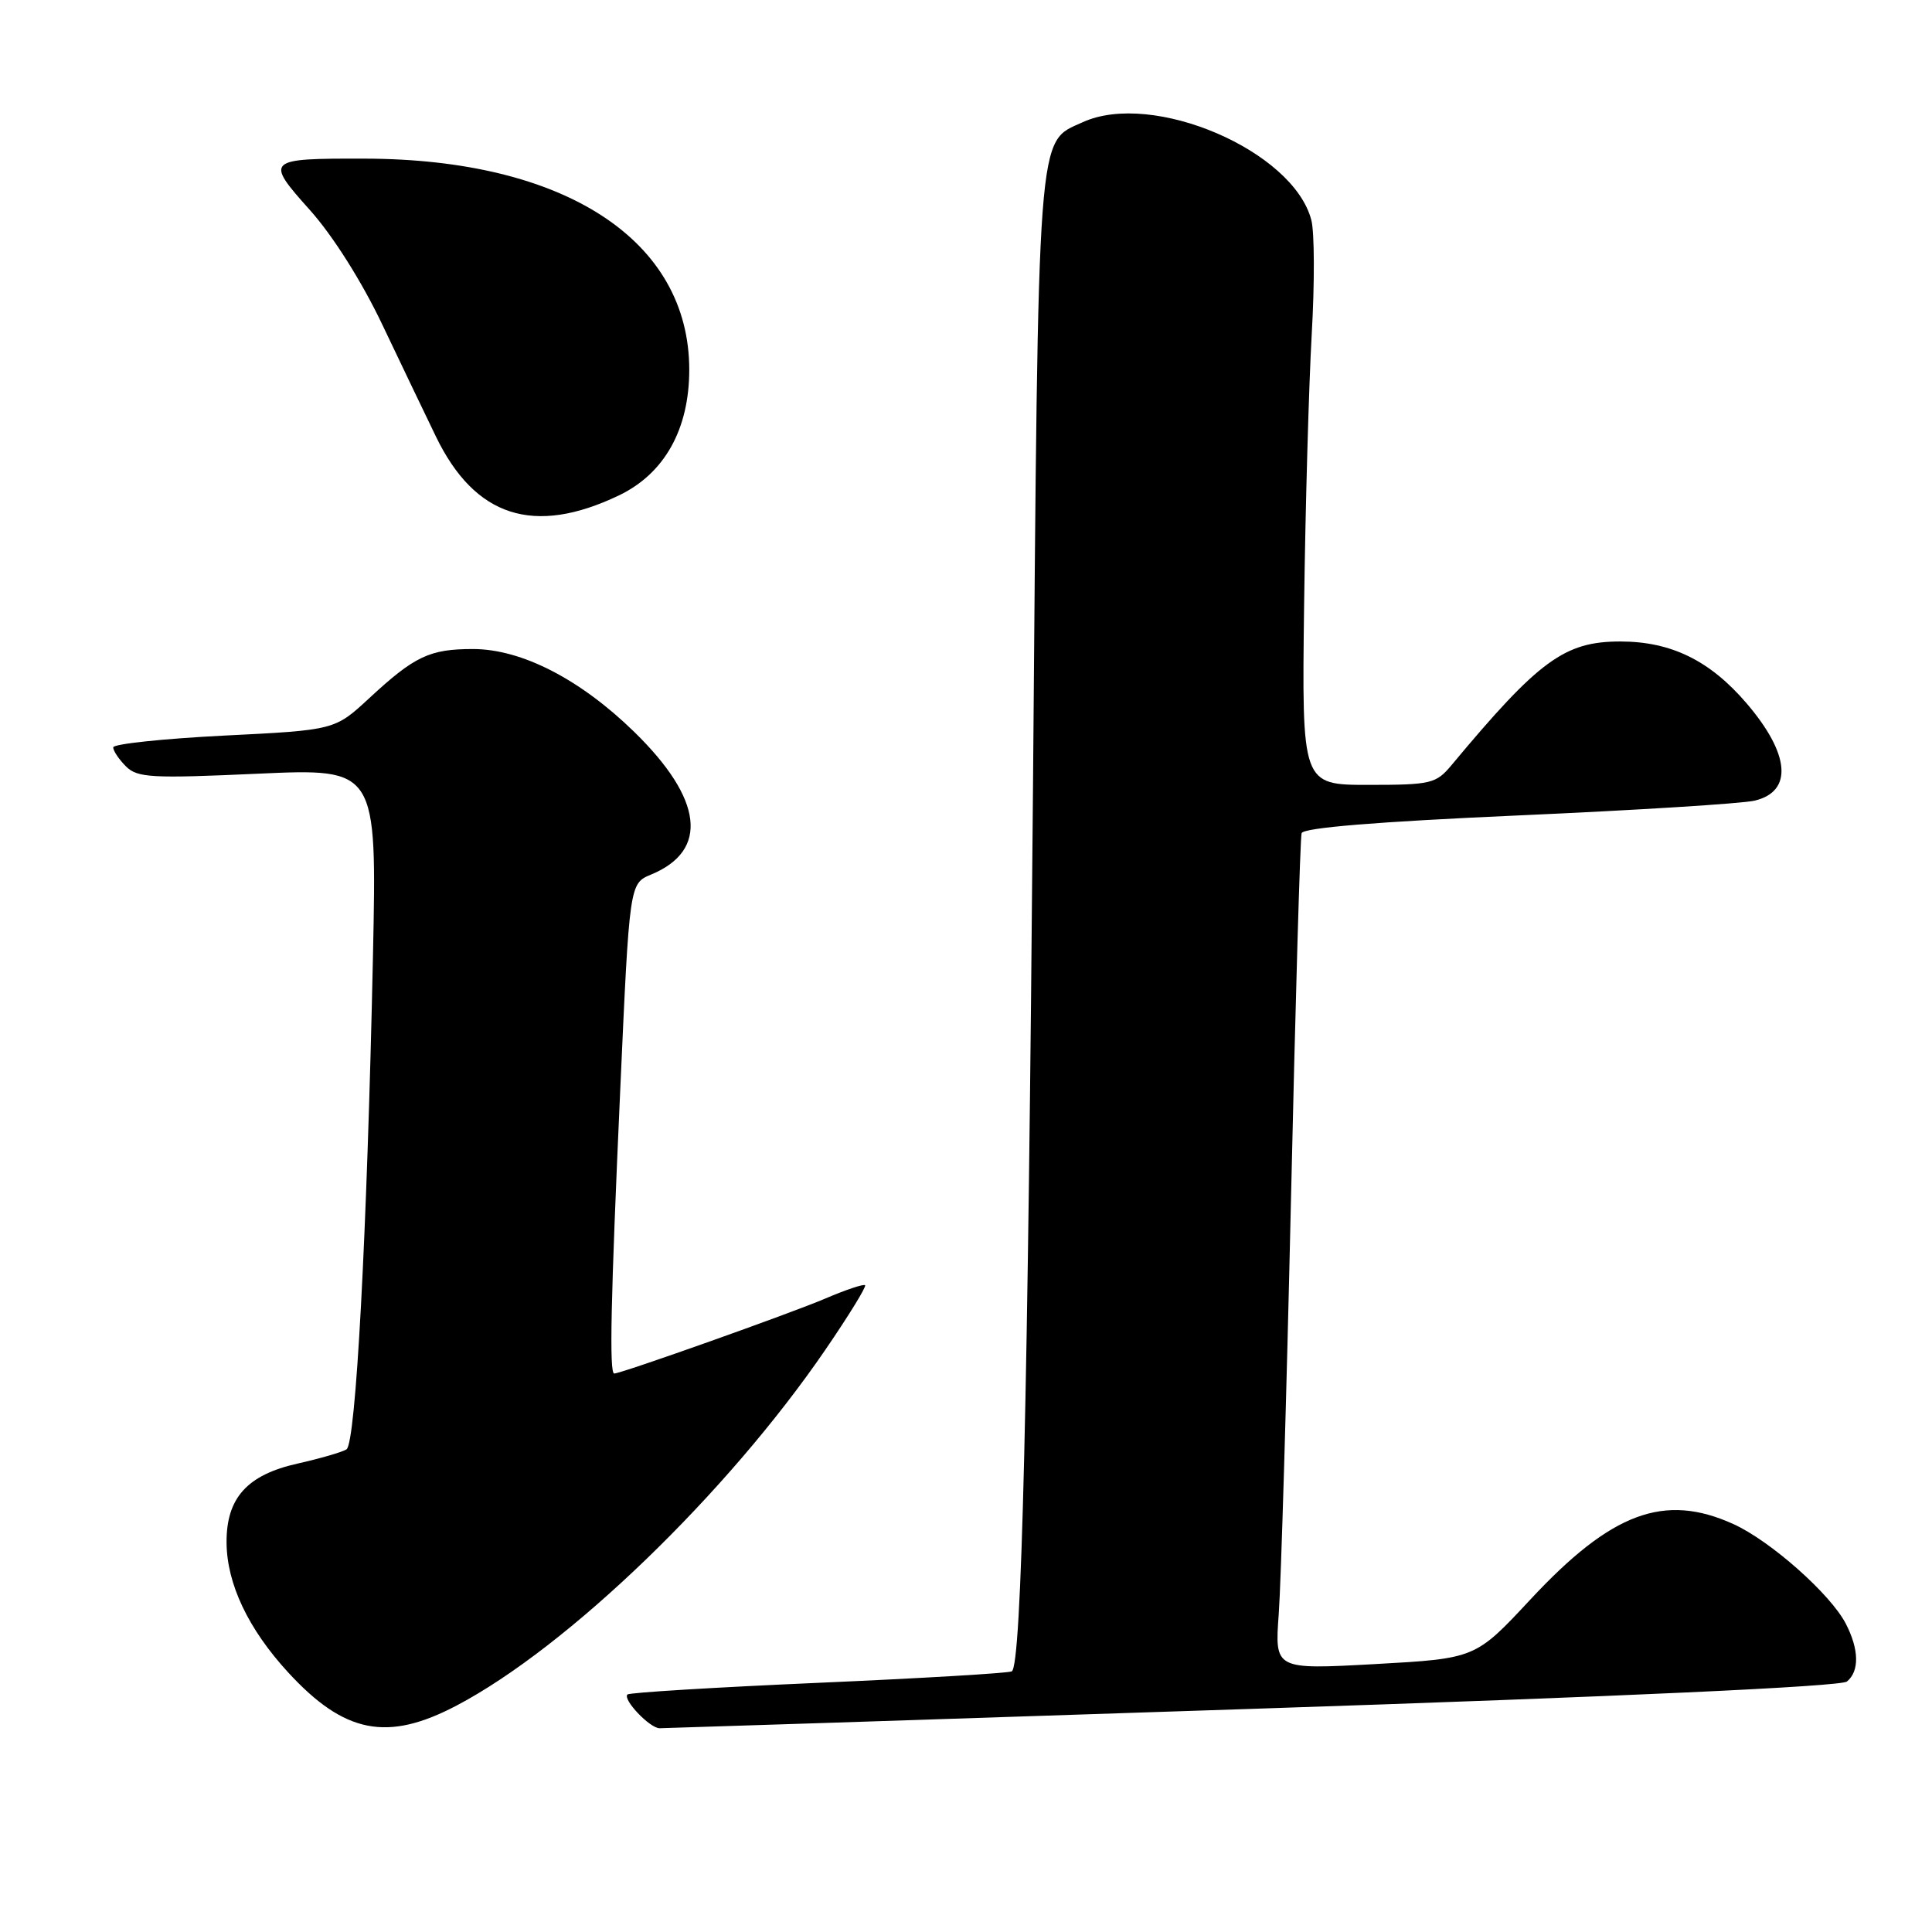 <?xml version="1.0" encoding="UTF-8" standalone="no"?>
<!DOCTYPE svg PUBLIC "-//W3C//DTD SVG 1.1//EN" "http://www.w3.org/Graphics/SVG/1.1/DTD/svg11.dtd" >
<svg xmlns="http://www.w3.org/2000/svg" xmlns:xlink="http://www.w3.org/1999/xlink" version="1.1" viewBox="0 0 256 256">
 <g >
 <path fill="currentColor"
d=" M 60.51 225.99 C 75.24 218.24 96.35 197.88 109.38 178.83 C 112.46 174.33 114.82 170.49 114.63 170.30 C 114.44 170.11 112.08 170.90 109.39 172.05 C 104.95 173.96 82.32 182.00 81.39 182.00 C 80.72 182.00 80.92 172.47 82.19 144.29 C 83.41 117.07 83.41 117.07 86.28 115.88 C 93.96 112.70 93.16 105.89 84.06 97.00 C 76.89 90.00 69.11 86.00 62.67 86.00 C 56.93 86.00 54.94 86.94 48.93 92.51 C 44.36 96.74 44.36 96.74 29.68 97.47 C 21.61 97.88 15.00 98.58 15.00 99.03 C 15.00 99.49 15.76 100.62 16.69 101.55 C 18.20 103.06 20.08 103.16 34.16 102.52 C 49.94 101.81 49.94 101.81 49.42 126.65 C 48.63 163.67 47.15 191.29 45.91 192.05 C 45.32 192.42 42.41 193.26 39.44 193.93 C 32.75 195.42 29.99 198.49 30.02 204.38 C 30.05 209.85 32.89 215.84 38.17 221.59 C 45.64 229.71 51.32 230.83 60.51 225.99 Z  M 165.98 226.43 C 214.94 224.81 243.93 223.47 244.73 222.81 C 246.40 221.43 246.34 218.56 244.58 215.15 C 242.55 211.22 234.60 204.18 229.69 201.95 C 220.53 197.79 213.53 200.39 202.76 211.97 C 195.50 219.76 195.50 219.76 182.20 220.50 C 168.90 221.23 168.90 221.23 169.44 213.86 C 169.74 209.81 170.47 185.12 171.06 159.00 C 171.65 132.88 172.28 111.01 172.47 110.40 C 172.70 109.68 182.47 108.88 201.16 108.05 C 216.75 107.36 230.85 106.48 232.50 106.09 C 237.60 104.87 237.19 99.92 231.43 93.19 C 226.57 87.52 221.43 85.00 214.69 85.00 C 207.31 85.00 203.91 87.49 192.33 101.39 C 190.28 103.84 189.62 104.00 181.33 104.00 C 172.50 104.00 172.50 104.00 172.80 80.25 C 172.97 67.19 173.43 51.01 173.81 44.29 C 174.20 37.57 174.18 30.77 173.76 29.17 C 171.38 19.96 152.74 11.97 143.47 16.19 C 137.36 18.98 137.60 15.79 136.88 104.00 C 136.21 185.37 135.37 220.65 134.07 221.46 C 133.68 221.70 122.16 222.38 108.48 222.98 C 94.80 223.58 83.39 224.27 83.14 224.53 C 82.48 225.19 86.10 229.00 87.40 229.00 C 88.01 229.00 123.37 227.85 165.98 226.43 Z  M 82.00 65.65 C 88.04 62.76 91.33 56.89 91.33 48.99 C 91.33 31.82 74.81 21.07 48.33 21.02 C 35.23 20.99 35.07 21.14 41.08 27.85 C 44.11 31.24 47.94 37.30 50.65 43.00 C 53.14 48.23 56.33 54.89 57.75 57.82 C 62.92 68.51 70.73 71.04 82.00 65.65 Z "/>
</g>
</svg>